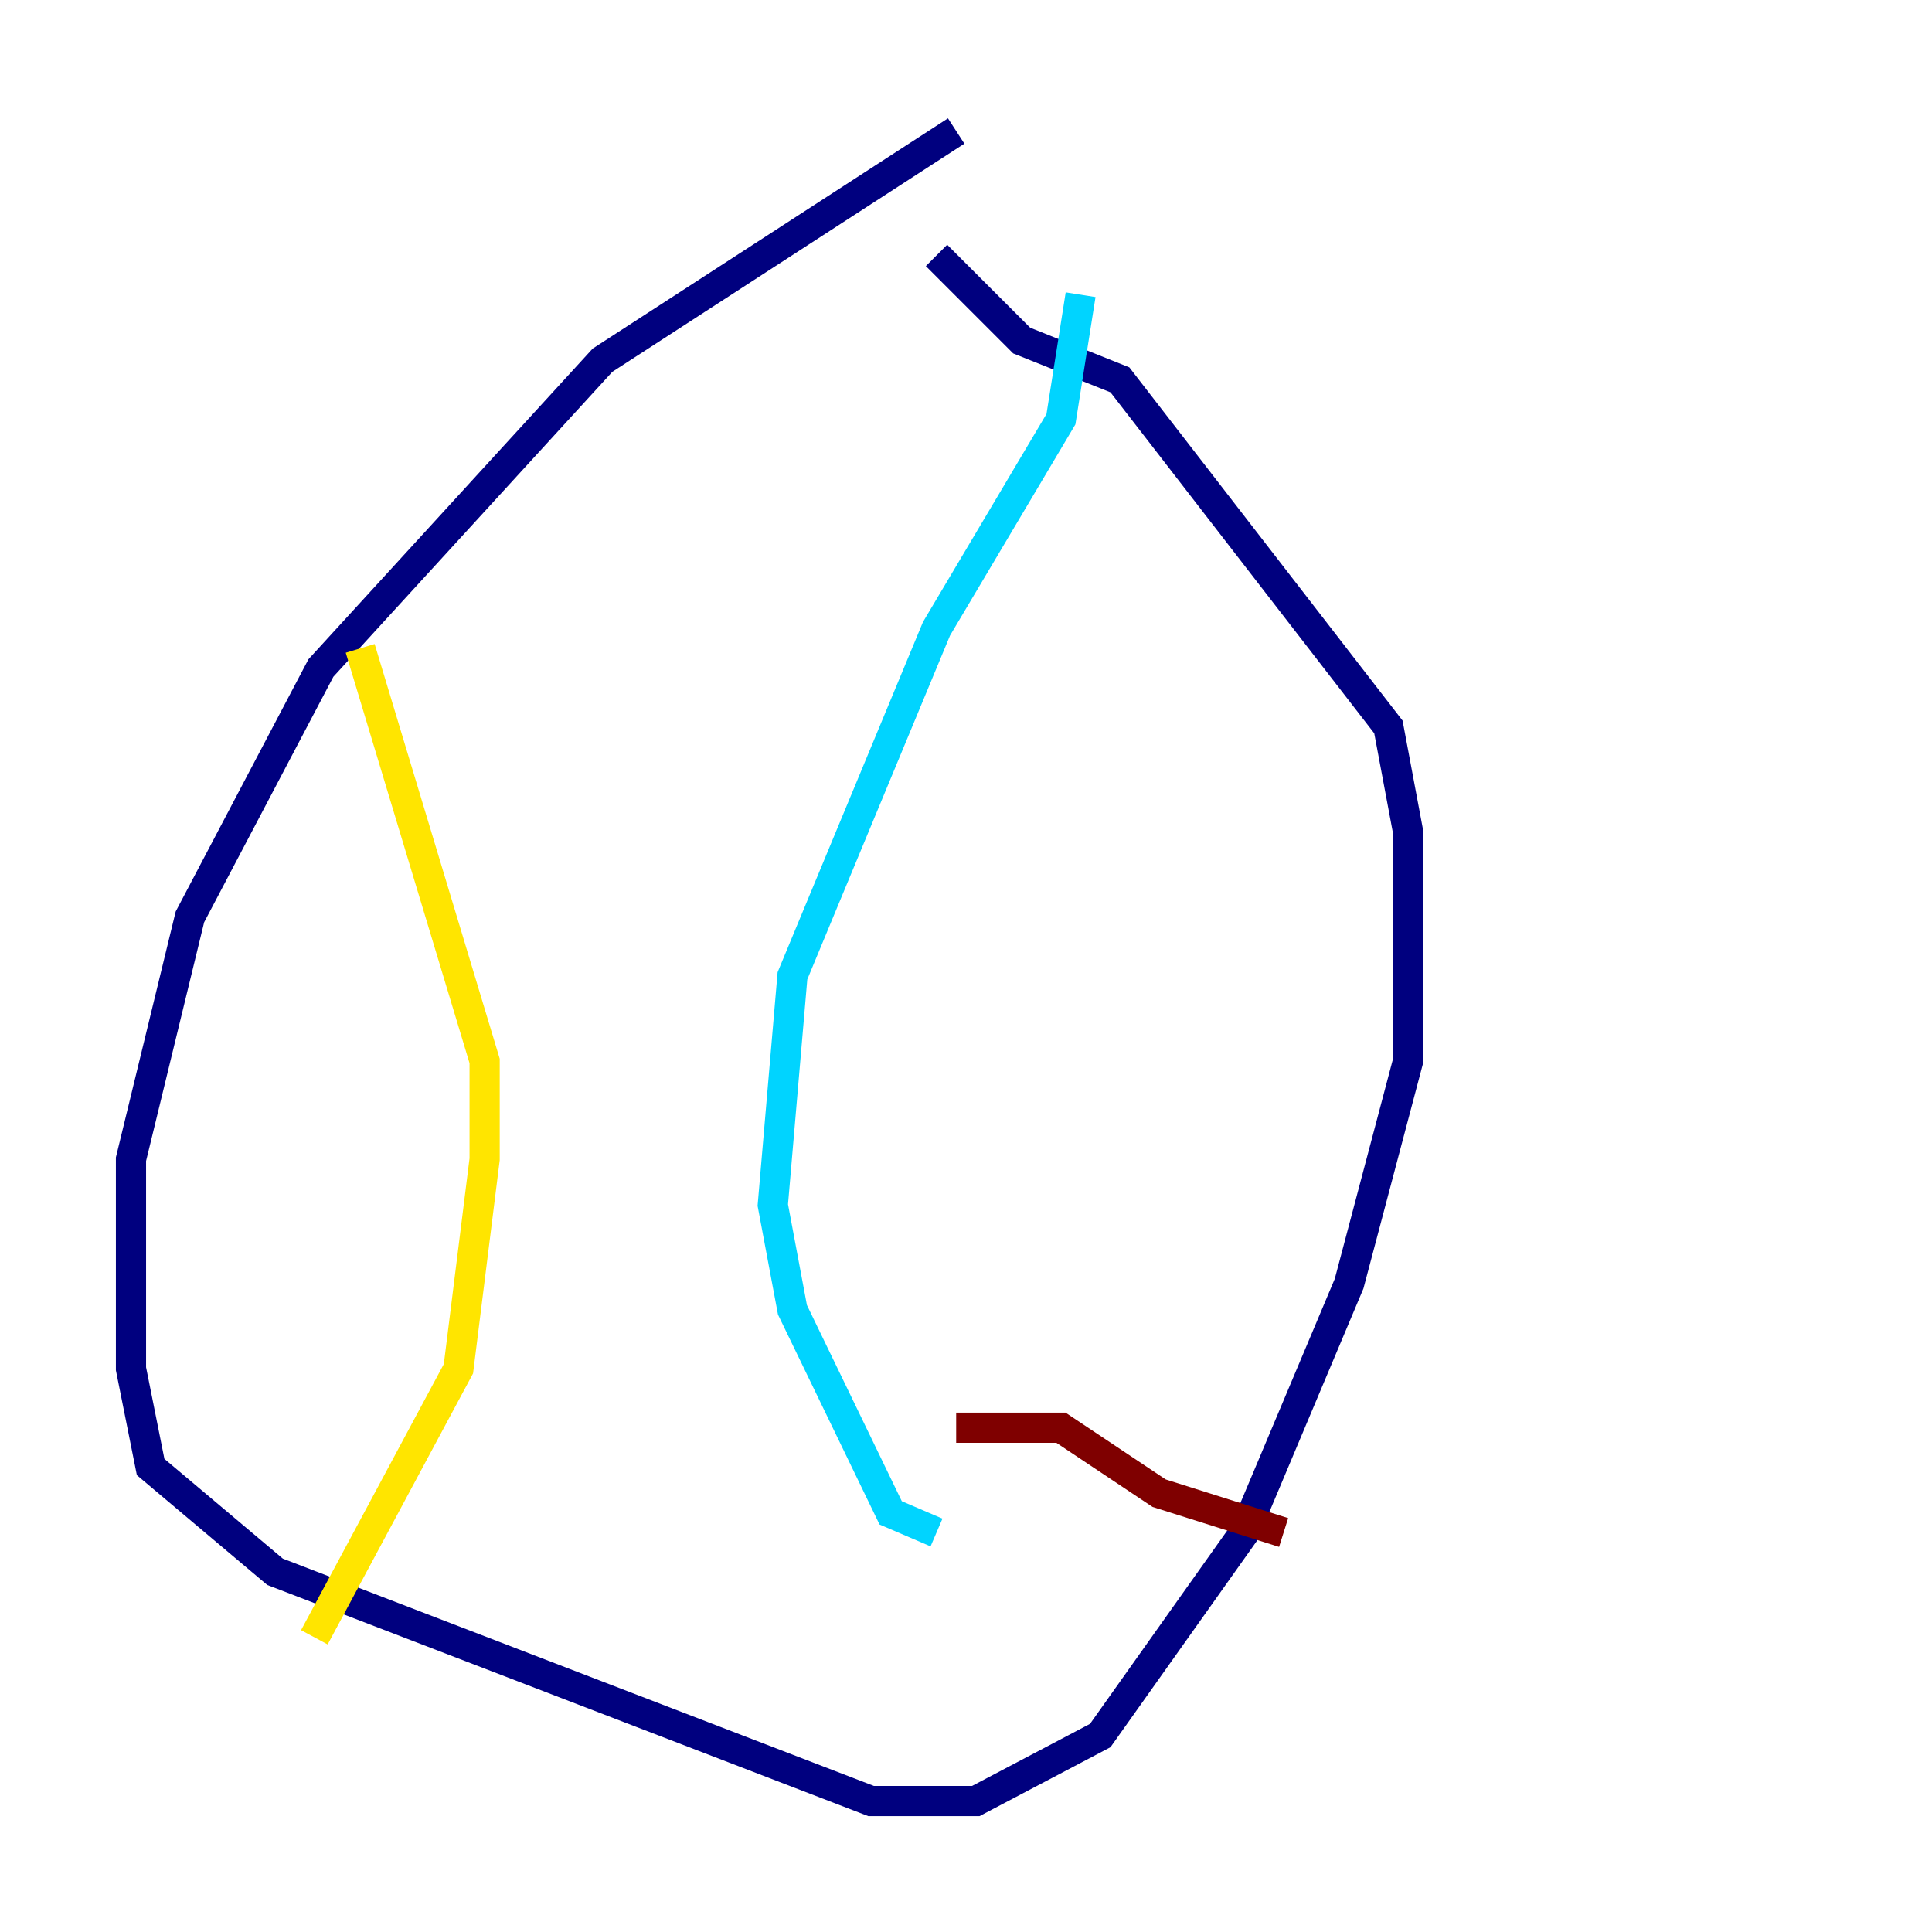 <?xml version="1.0" encoding="utf-8" ?>
<svg baseProfile="tiny" height="128" version="1.2" viewBox="0,0,128,128" width="128" xmlns="http://www.w3.org/2000/svg" xmlns:ev="http://www.w3.org/2001/xml-events" xmlns:xlink="http://www.w3.org/1999/xlink"><defs /><polyline fill="none" points="63.349,8.678 39.919,23.864 21.261,44.258 12.583,60.746 8.678,76.8 8.678,90.685 9.98,97.193 18.224,104.136 57.709,119.322 64.651,119.322 72.895,114.983 82.441,101.532 89.383,85.044 93.288,70.291 93.288,55.105 91.986,48.163 74.197,25.166 67.688,22.563 62.047,16.922" stroke="#00007f" stroke-width="2" /><polyline fill="none" points="71.593,19.525 70.291,27.77 62.047,41.654 52.502,64.651 51.2,79.837 52.502,86.78 59.01,100.231 62.047,101.532" stroke="#00d4ff" stroke-width="2" /><polyline fill="none" points="23.864,42.956 32.108,70.291 32.108,76.8 30.373,90.685 20.827,108.475" stroke="#ffe500" stroke-width="2" /><polyline fill="none" points="63.349,94.59 70.291,94.59 76.8,98.929 85.044,101.532" stroke="#7f0000" stroke-width="2" /></svg>